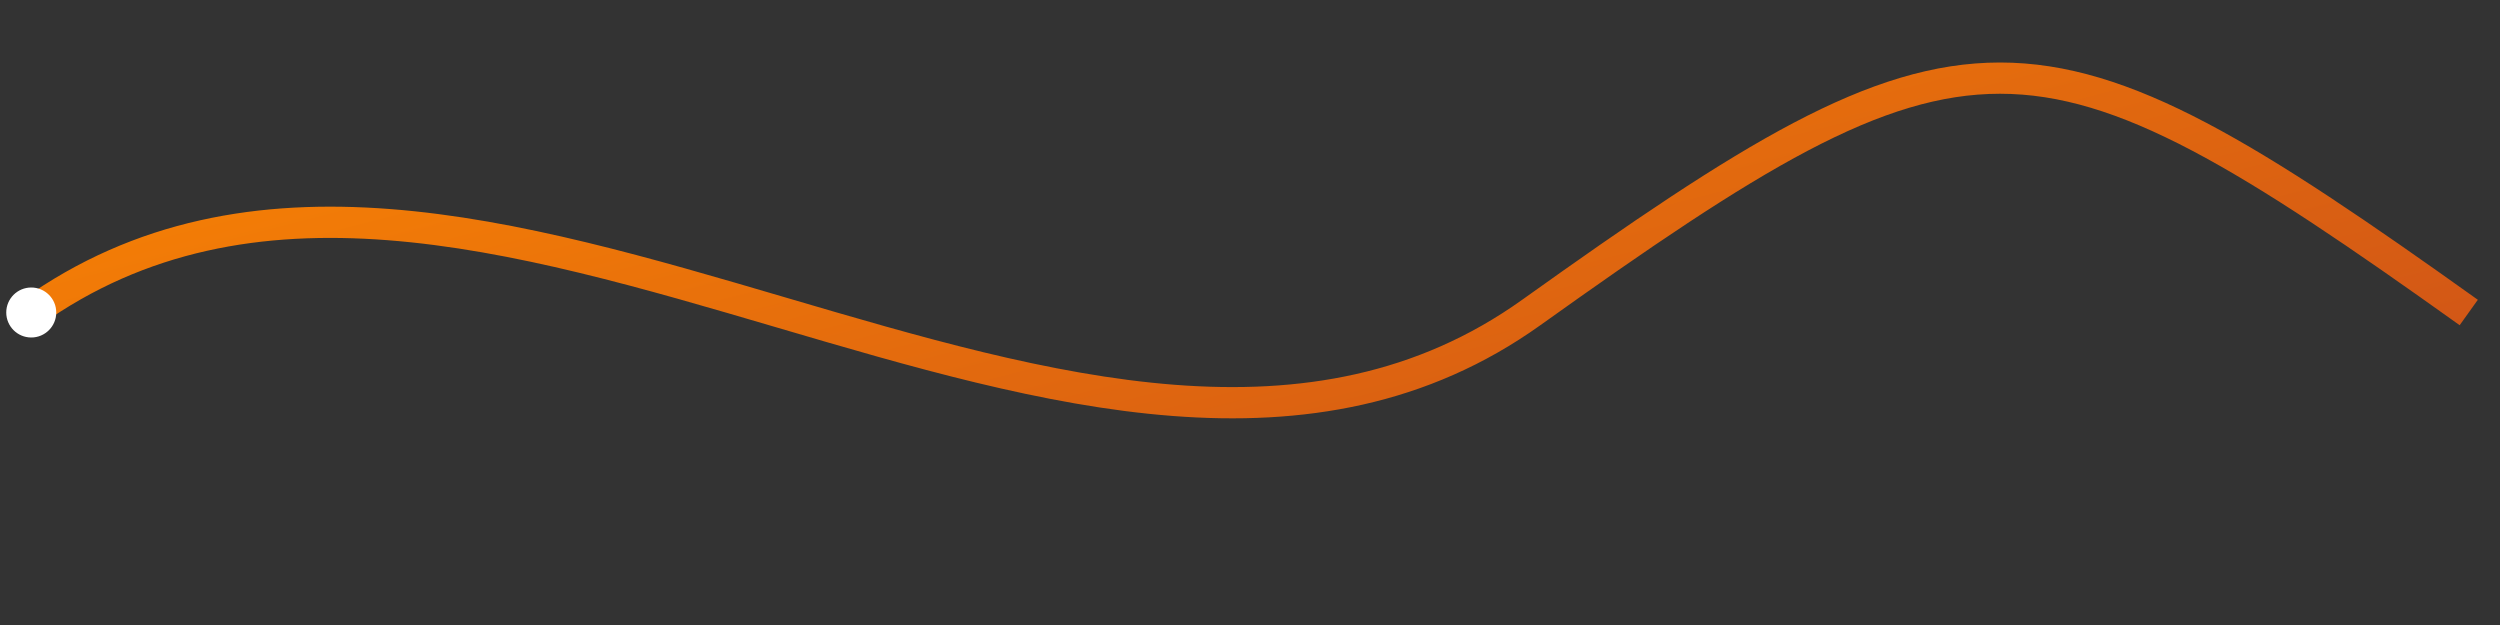 <svg xmlns="http://www.w3.org/2000/svg" viewBox="0 0 800 200">
  <rect x="0" y="0" width="800" height="200" fill="#333333" stroke="none"/>
  <defs>
    <linearGradient id="gradient" x1="0%" y1="0%" x2="100%" y2="100%">
      <stop offset="0%" style="stop-color:#ff8a00; stop-opacity:1" />
      <stop offset="100%" style="stop-color:#c4471d; stop-opacity:1" />
    </linearGradient>
  </defs>
  <path id="pipe" d="M10 100 C 150 0, 350 200, 490 100 S 650 0, 790 100" stroke="url(#gradient)" stroke-width="10" fill="none" />
  <circle id="bubble" cx="10" cy="100" r="8" fill="#fff" />
</svg>